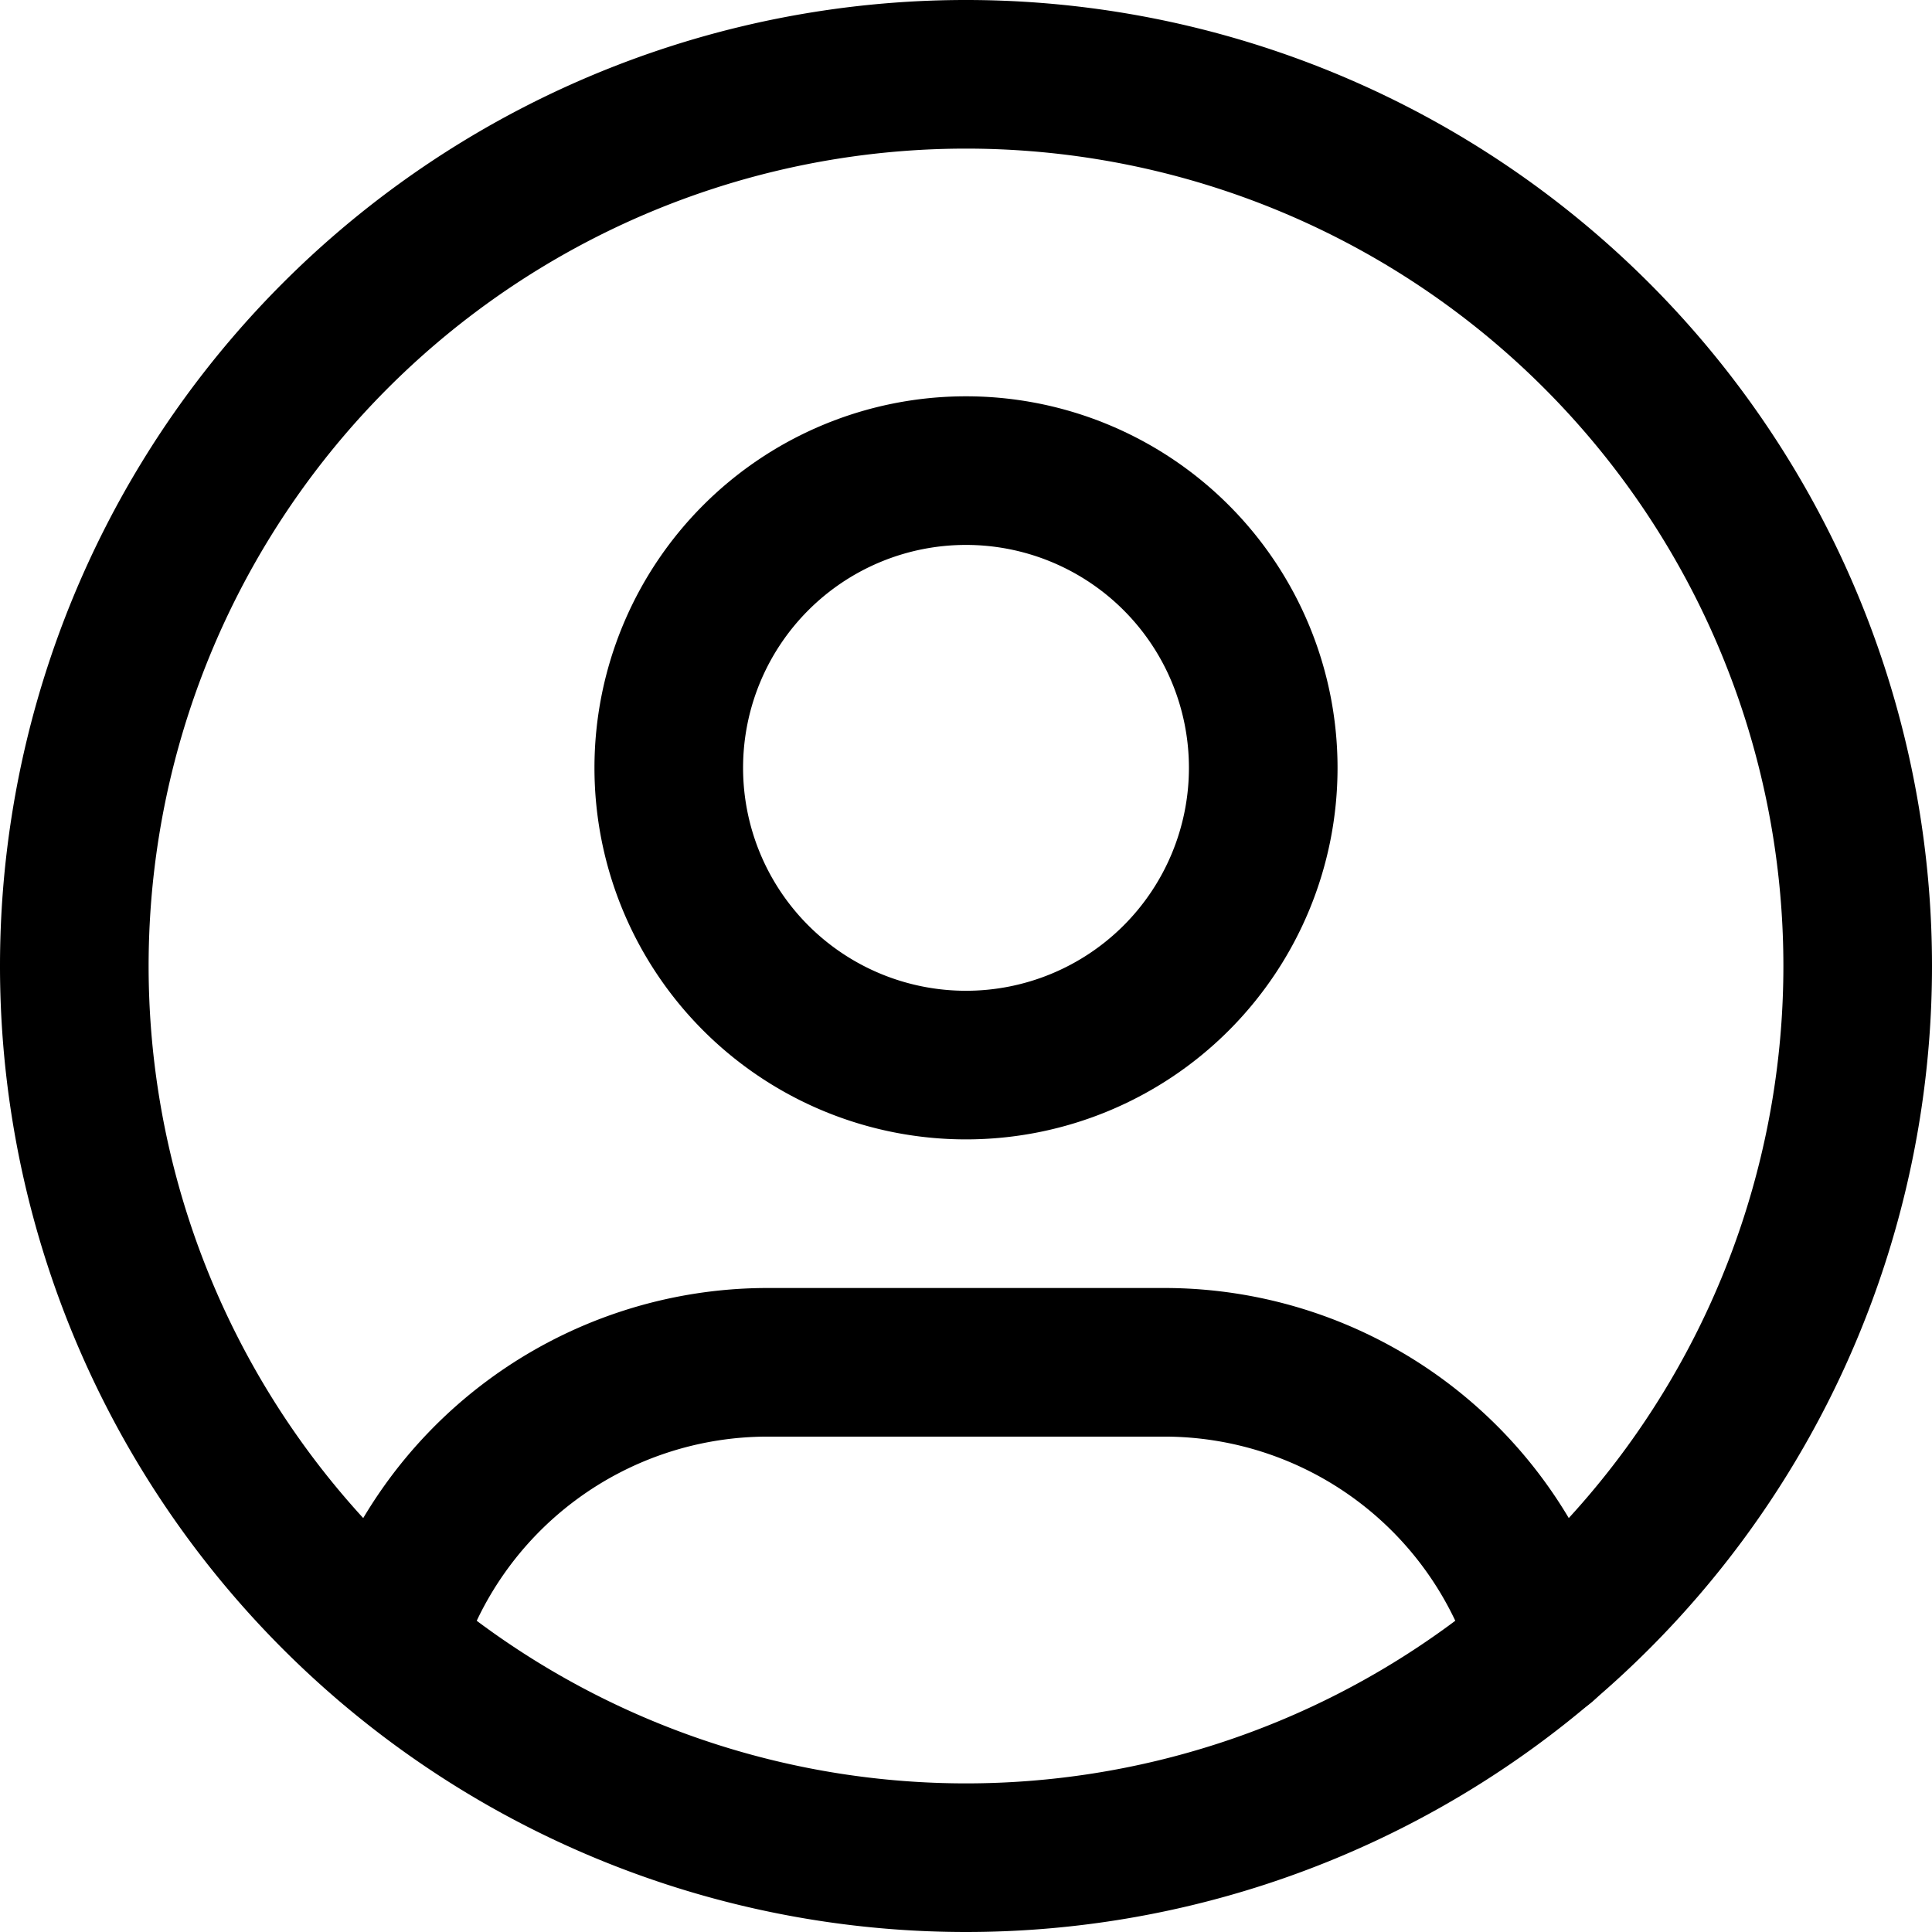 <?xml version="1.0" encoding="UTF-8" standalone="no"?>
<svg
   class="icon icon-tabler icon-tabler-user-circle"
   width="19.5"
   height="19.5"
   viewBox="0 0 19.5 19.5"
   stroke-width="1.5"
   stroke="currentColor"
   fill="none"
   stroke-linecap="round"
   stroke-linejoin="round"
   version="1.1"
   id="svg10"
   xmlns="http://www.w3.org/2000/svg"
   xmlns:svg="http://www.w3.org/2000/svg">
  <defs
     id="defs14" />
  <path
     stroke="none"
     d="m -2.25,-2.25 h 24 V 21.75 h -24 z"
     fill="none"
     id="path2" />
  <path
     d="m 9.75,9.75 m -9,0 a 9,9 0 1 0 18,0 9,9 0 1 0 -18,0"
     id="path4" />
  <path
     d="m 9.75,7.75 m -3,0 a 3,3 0 1 0 6,0 3,3 0 1 0 -6,0"
     id="path6" />
  <path
     d="m 3.918,16.599 a 4,4 0 0 1 3.832,-2.849 h 4 a 4,4 0 0 1 3.834,2.855"
     id="path8" />
</svg>
